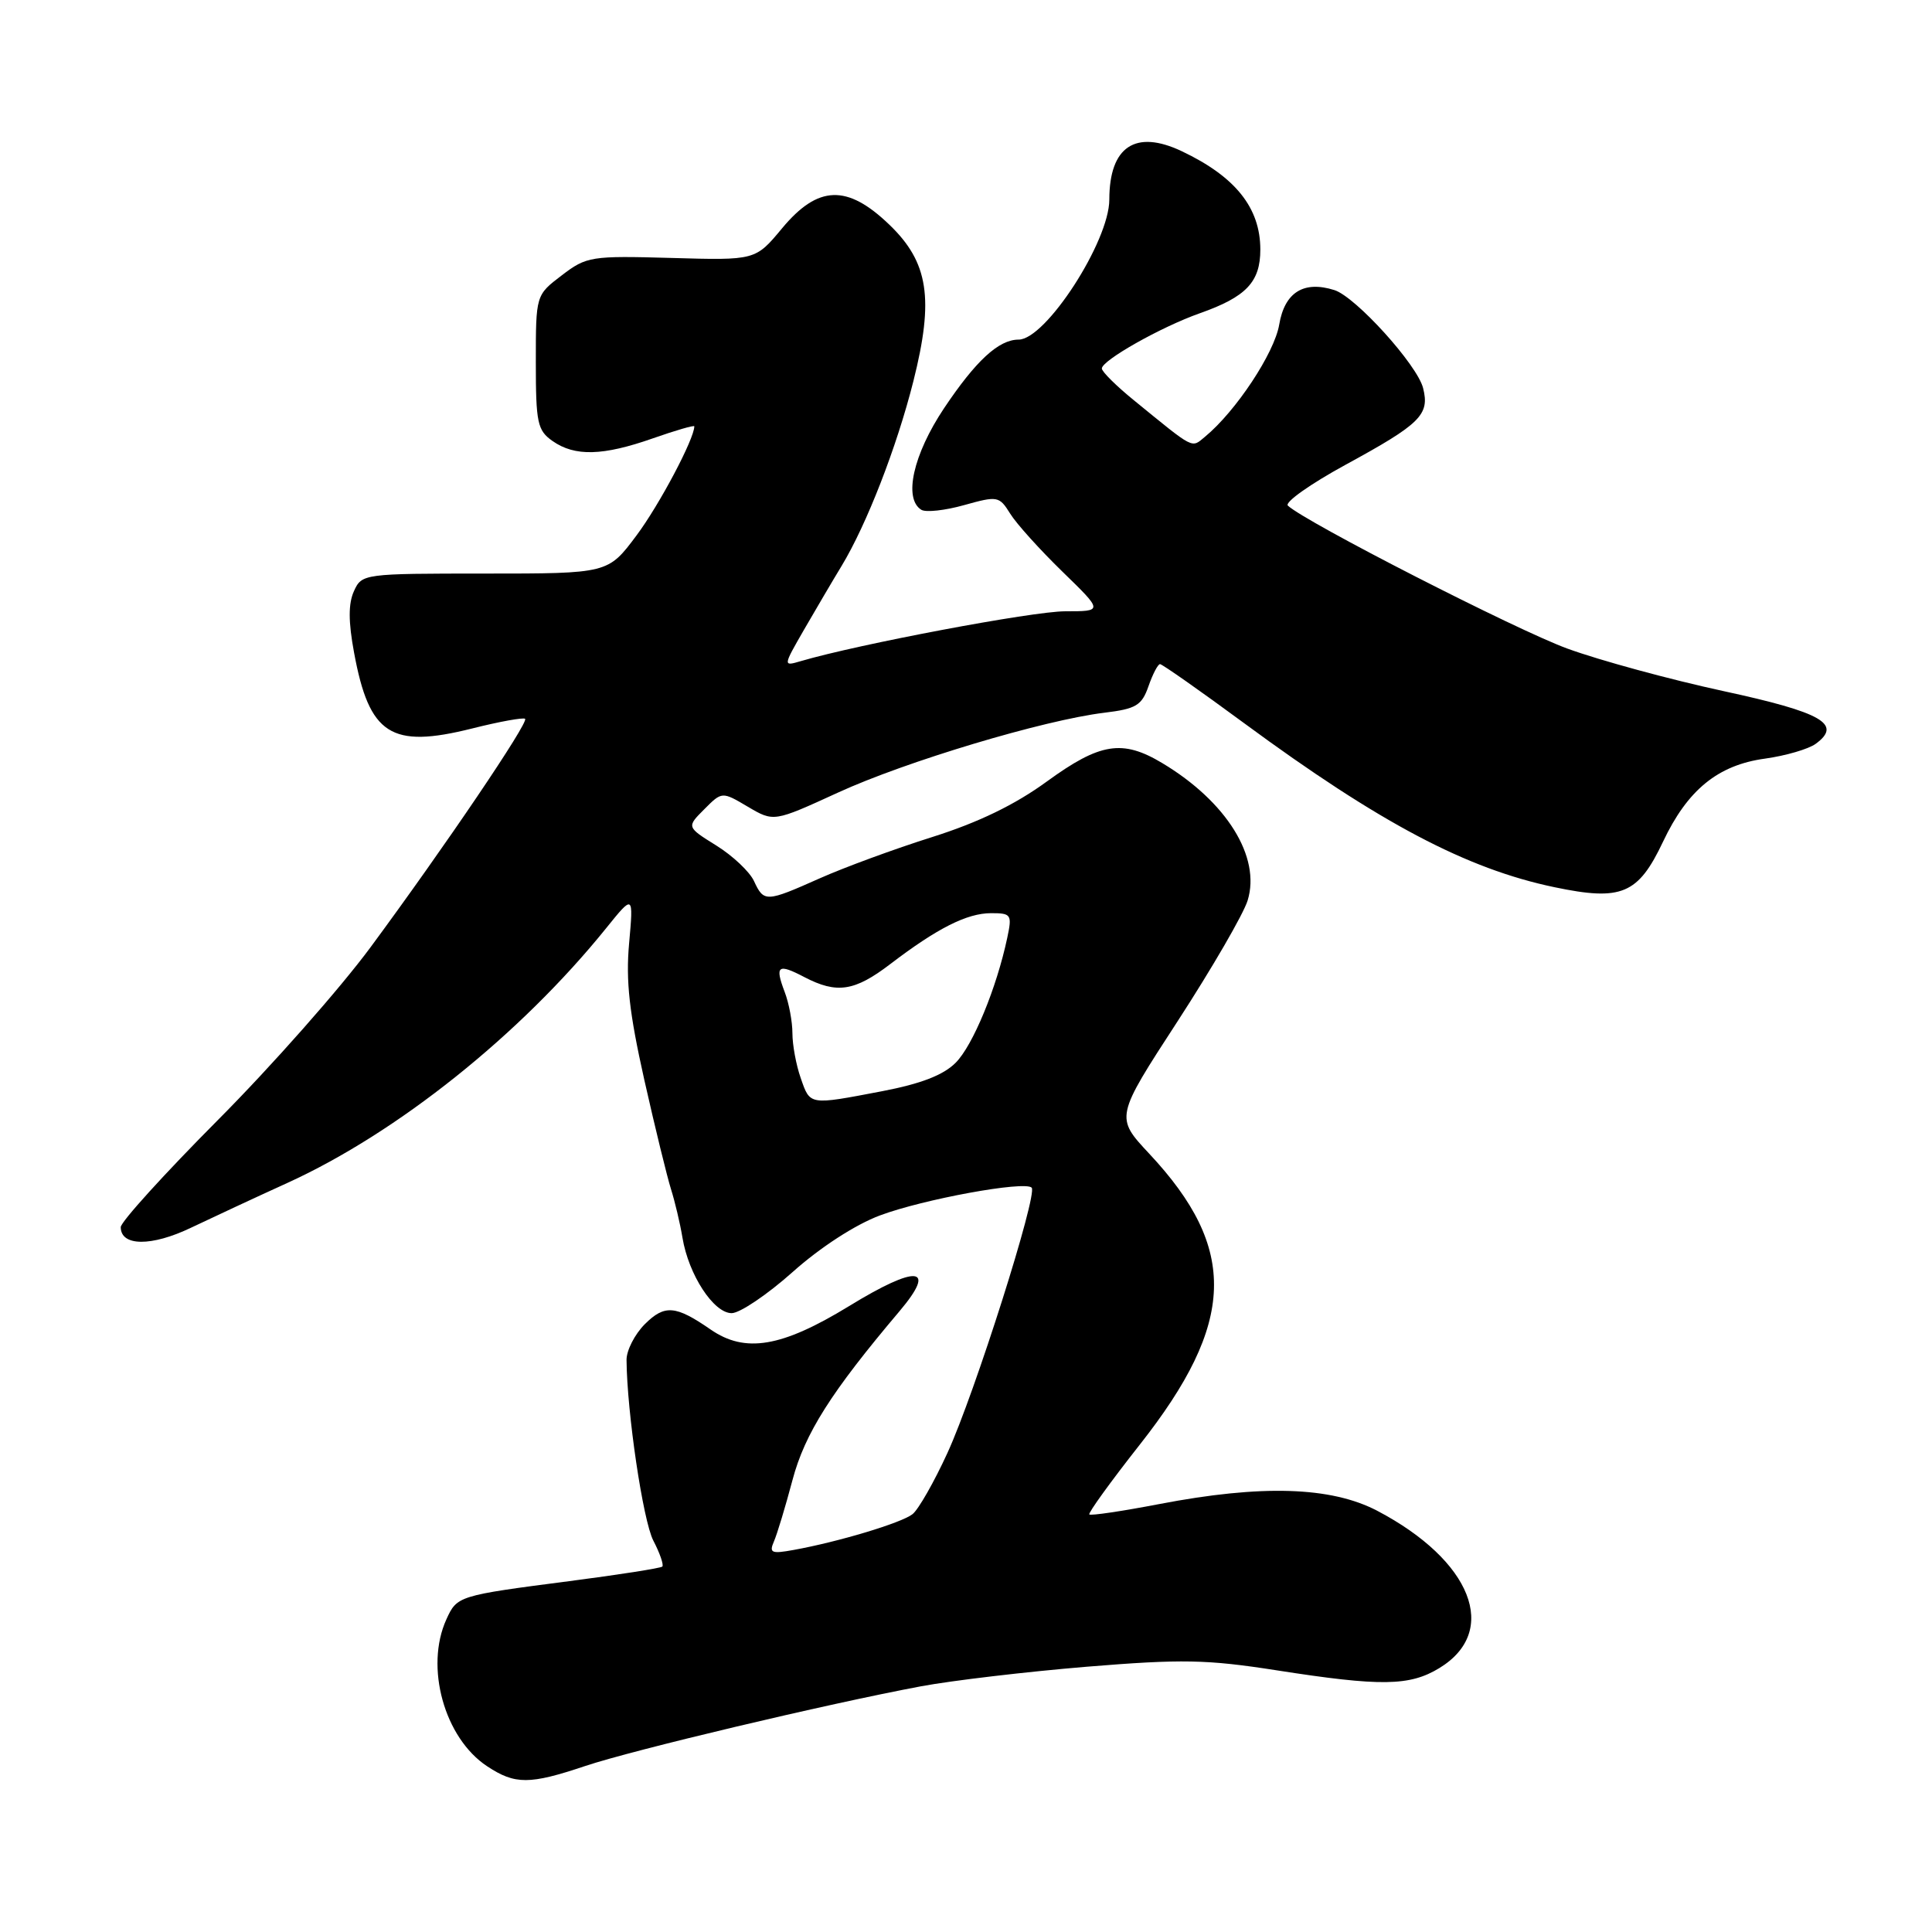 <?xml version="1.0" encoding="UTF-8" standalone="no"?>
<!DOCTYPE svg PUBLIC "-//W3C//DTD SVG 1.1//EN" "http://www.w3.org/Graphics/SVG/1.1/DTD/svg11.dtd" >
<svg xmlns="http://www.w3.org/2000/svg" xmlns:xlink="http://www.w3.org/1999/xlink" version="1.1" viewBox="0 0 256 256">
 <g >
 <path fill="currentColor"
d=" M 77.56 234.00 C 83.88 231.88 109.53 225.79 122.00 223.45 C 126.12 222.68 136.03 221.51 144.00 220.85 C 156.60 219.82 159.90 219.88 169.19 221.33 C 182.97 223.48 186.78 223.43 190.72 221.03 C 198.73 216.15 195.02 206.77 182.50 200.19 C 176.37 196.98 167.17 196.69 153.59 199.30 C 148.69 200.24 144.53 200.86 144.34 200.67 C 144.16 200.49 147.17 196.32 151.03 191.42 C 163.76 175.26 164.08 165.48 152.28 152.87 C 147.77 148.04 147.77 148.04 156.04 135.32 C 160.59 128.31 164.77 121.11 165.32 119.31 C 167.09 113.55 162.53 106.22 154.00 101.11 C 148.73 97.95 145.77 98.42 138.73 103.54 C 134.48 106.64 129.64 108.98 123.50 110.92 C 118.55 112.48 111.86 114.94 108.63 116.38 C 101.49 119.56 101.22 119.57 99.91 116.75 C 99.34 115.51 97.09 113.39 94.92 112.04 C 90.97 109.58 90.97 109.58 93.32 107.23 C 95.67 104.87 95.67 104.87 99.10 106.90 C 102.53 108.92 102.53 108.92 111.02 105.03 C 120.01 100.90 138.28 95.42 146.33 94.44 C 150.54 93.93 151.29 93.48 152.18 90.93 C 152.74 89.32 153.43 88.00 153.71 88.00 C 153.99 88.00 159.01 91.52 164.86 95.83 C 182.83 109.06 194.33 115.13 205.98 117.56 C 214.87 119.42 217.06 118.50 220.36 111.53 C 223.61 104.65 227.64 101.37 233.88 100.52 C 236.61 100.14 239.63 99.26 240.59 98.56 C 244.16 95.95 241.45 94.40 228.35 91.57 C 221.28 90.04 211.99 87.51 207.71 85.95 C 200.93 83.48 173.01 69.20 170.65 67.00 C 170.19 66.56 173.63 64.13 178.30 61.58 C 188.23 56.17 189.46 54.96 188.57 51.43 C 187.80 48.35 179.64 39.34 176.82 38.44 C 172.75 37.15 170.22 38.73 169.50 43.02 C 168.86 46.79 163.75 54.51 159.67 57.87 C 157.83 59.39 158.37 59.66 150.25 53.04 C 147.91 51.14 146.00 49.24 146.00 48.83 C 146.00 47.75 153.85 43.32 158.98 41.51 C 165.13 39.34 167.00 37.37 167.00 33.07 C 167.00 27.54 163.70 23.41 156.60 20.04 C 150.45 17.12 147.00 19.42 146.99 26.44 C 146.99 31.99 138.56 45.00 134.97 45.00 C 132.33 45.00 129.31 47.79 125.08 54.11 C 121.00 60.23 119.69 66.07 122.08 67.55 C 122.67 67.92 125.23 67.64 127.75 66.93 C 132.19 65.69 132.40 65.73 133.86 68.07 C 134.69 69.41 137.81 72.86 140.78 75.75 C 146.18 81.00 146.18 81.00 141.13 81.00 C 136.84 81.00 113.73 85.36 106.12 87.60 C 103.74 88.30 103.74 88.30 106.56 83.40 C 108.12 80.71 110.34 76.92 111.51 75.00 C 114.84 69.50 118.83 59.23 121.03 50.50 C 123.78 39.58 123.04 34.75 117.82 29.75 C 112.25 24.40 108.39 24.53 103.63 30.25 C 100.10 34.50 100.10 34.50 88.98 34.18 C 78.29 33.88 77.73 33.97 74.43 36.49 C 71.00 39.10 71.00 39.10 71.00 47.99 C 71.00 56.05 71.21 57.03 73.22 58.44 C 76.17 60.51 79.89 60.41 86.52 58.08 C 89.54 57.02 92.00 56.31 92.00 56.49 C 92.00 58.15 87.37 66.90 84.34 70.95 C 80.57 76.00 80.57 76.00 64.27 76.00 C 48.16 76.00 47.94 76.03 46.90 78.33 C 46.15 79.97 46.15 82.37 46.92 86.50 C 48.93 97.38 51.80 99.22 62.55 96.53 C 66.20 95.61 69.37 95.04 69.58 95.25 C 70.07 95.74 58.96 112.16 49.11 125.50 C 45.05 131.00 35.94 141.31 28.86 148.42 C 21.79 155.53 16.00 161.91 16.00 162.60 C 16.00 165.16 20.08 165.19 25.31 162.68 C 28.17 161.32 33.91 158.64 38.09 156.74 C 52.65 150.10 68.94 137.09 80.31 123.00 C 83.94 118.50 83.94 118.50 83.36 125.00 C 82.91 129.99 83.38 134.18 85.37 143.07 C 86.80 149.43 88.40 155.95 88.91 157.57 C 89.42 159.18 90.11 162.07 90.43 164.00 C 91.24 168.91 94.56 174.00 96.95 174.00 C 98.03 174.00 101.68 171.54 105.04 168.54 C 108.69 165.28 113.35 162.26 116.60 161.05 C 122.34 158.90 135.77 156.44 136.70 157.37 C 137.54 158.21 129.15 184.66 125.55 192.50 C 123.79 196.35 121.70 200.01 120.92 200.63 C 119.46 201.79 111.12 204.30 105.14 205.38 C 102.22 205.91 101.89 205.77 102.55 204.25 C 102.97 203.29 104.08 199.62 105.01 196.11 C 106.65 189.94 110.11 184.47 119.19 173.74 C 124.21 167.80 121.54 167.53 112.50 173.07 C 103.58 178.52 98.74 179.34 94.15 176.16 C 89.52 172.96 88.07 172.84 85.44 175.46 C 84.10 176.81 83.01 178.94 83.02 180.20 C 83.07 187.11 85.20 201.50 86.57 204.14 C 87.44 205.81 87.97 207.36 87.76 207.58 C 87.54 207.79 82.00 208.66 75.43 209.51 C 60.70 211.42 60.56 211.47 59.15 214.57 C 56.27 220.89 58.88 230.30 64.55 234.04 C 68.26 236.49 70.17 236.48 77.56 234.00 Z  M 106.10 142.85 C 105.49 141.12 105.00 138.45 105.00 136.92 C 105.00 135.38 104.54 132.91 103.97 131.43 C 102.65 127.94 103.07 127.63 106.60 129.48 C 110.89 131.71 113.23 131.36 117.96 127.75 C 124.18 123.00 128.13 121.00 131.33 121.00 C 134.00 121.00 134.12 121.19 133.47 124.25 C 132.06 130.91 128.91 138.54 126.63 140.82 C 125.00 142.46 122.01 143.61 116.89 144.59 C 107.15 146.45 107.36 146.48 106.10 142.85 Z "/>
</g>
</svg>